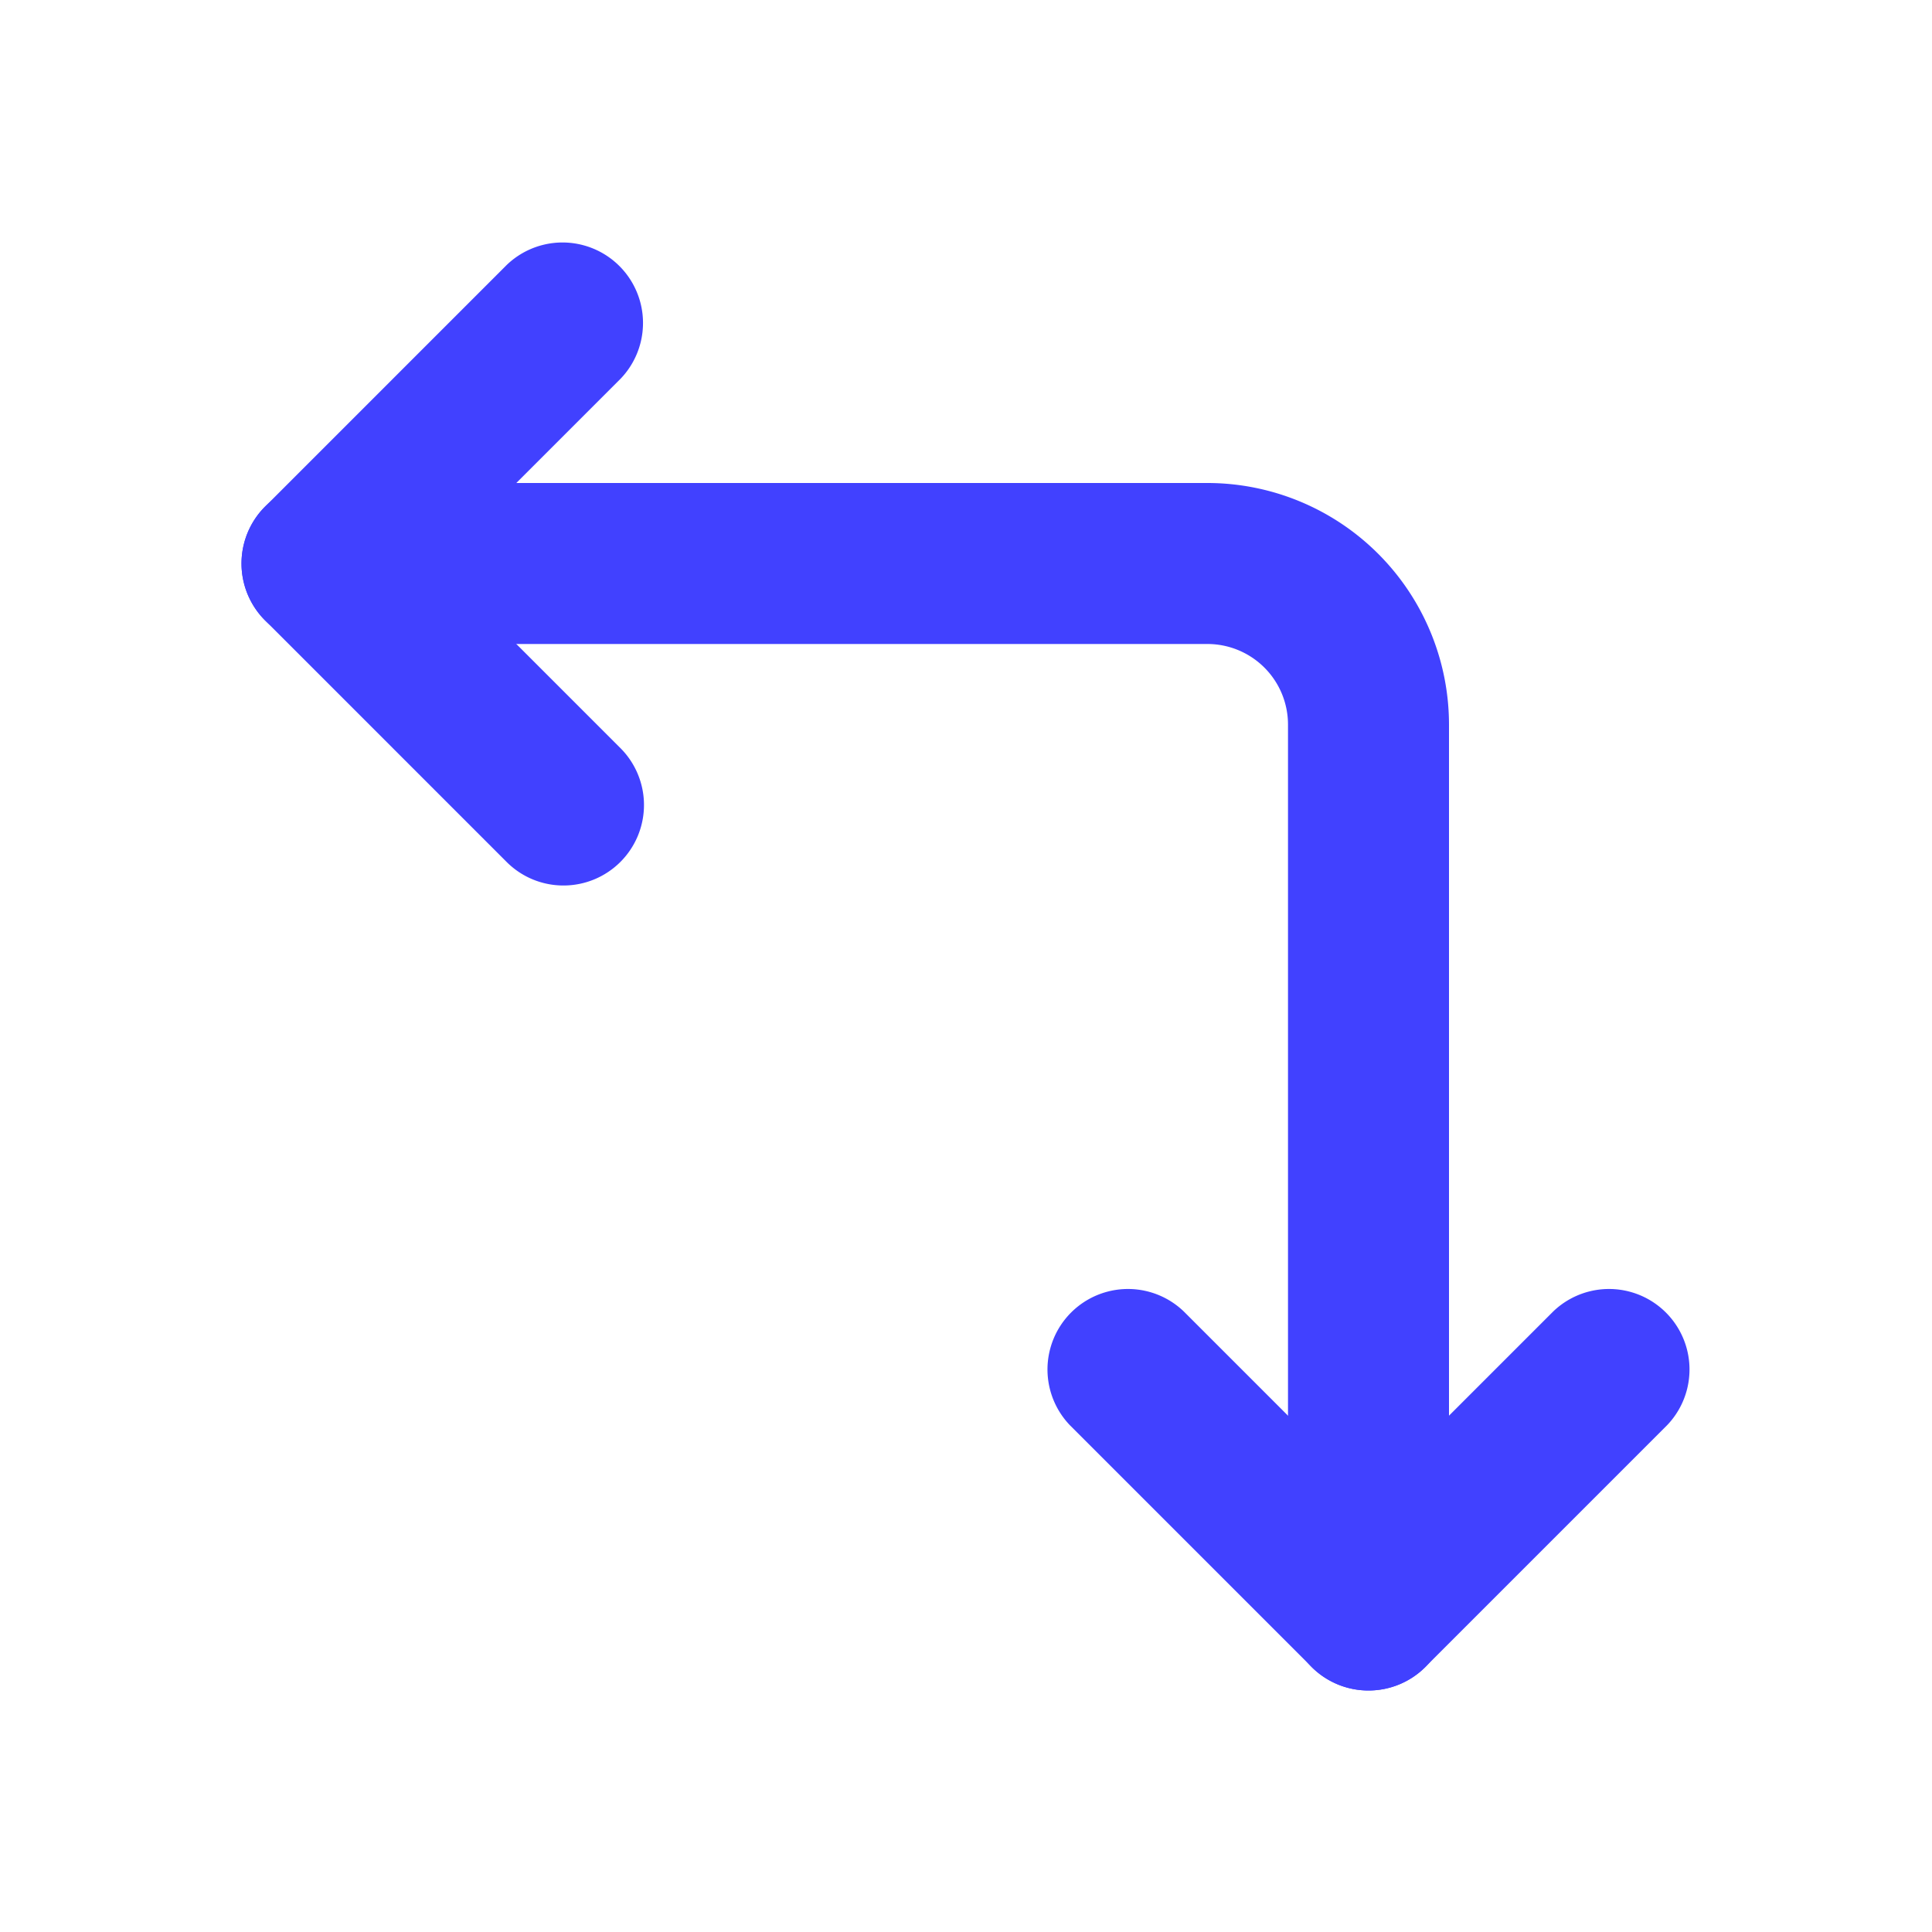 <svg xmlns="http://www.w3.org/2000/svg" viewBox="0 0 24 24"><path fill="#4141ff" d="M7 11a.997.997 0 0 1-.707-.293l-3-3a1.0 1 0 0 1 0-1.414l3-3A1.0 1 0 0 1 7.707 4.707L5.414 7 7.707 9.293A1 1 0 0 1 7 11zM17 21a.997.997 0 0 1-.707-.293l-3-3A1.0 1 0 0 1 14.707 16.293L17 18.586l2.293-2.293A1.0 1 0 0 1 20.707 17.707l-3 3A.997.997 0 0 1 17 21z"/><path fill="#4141ff" d="M17,21a.999.999,0,0,1-1-1V9a1.001,1.001,0,0,0-1-1H4A1,1,0,0,1,4,6H15a3.003,3.003,0,0,1,3,3V20A.999.999,0,0,1,17,21Z"/></svg>